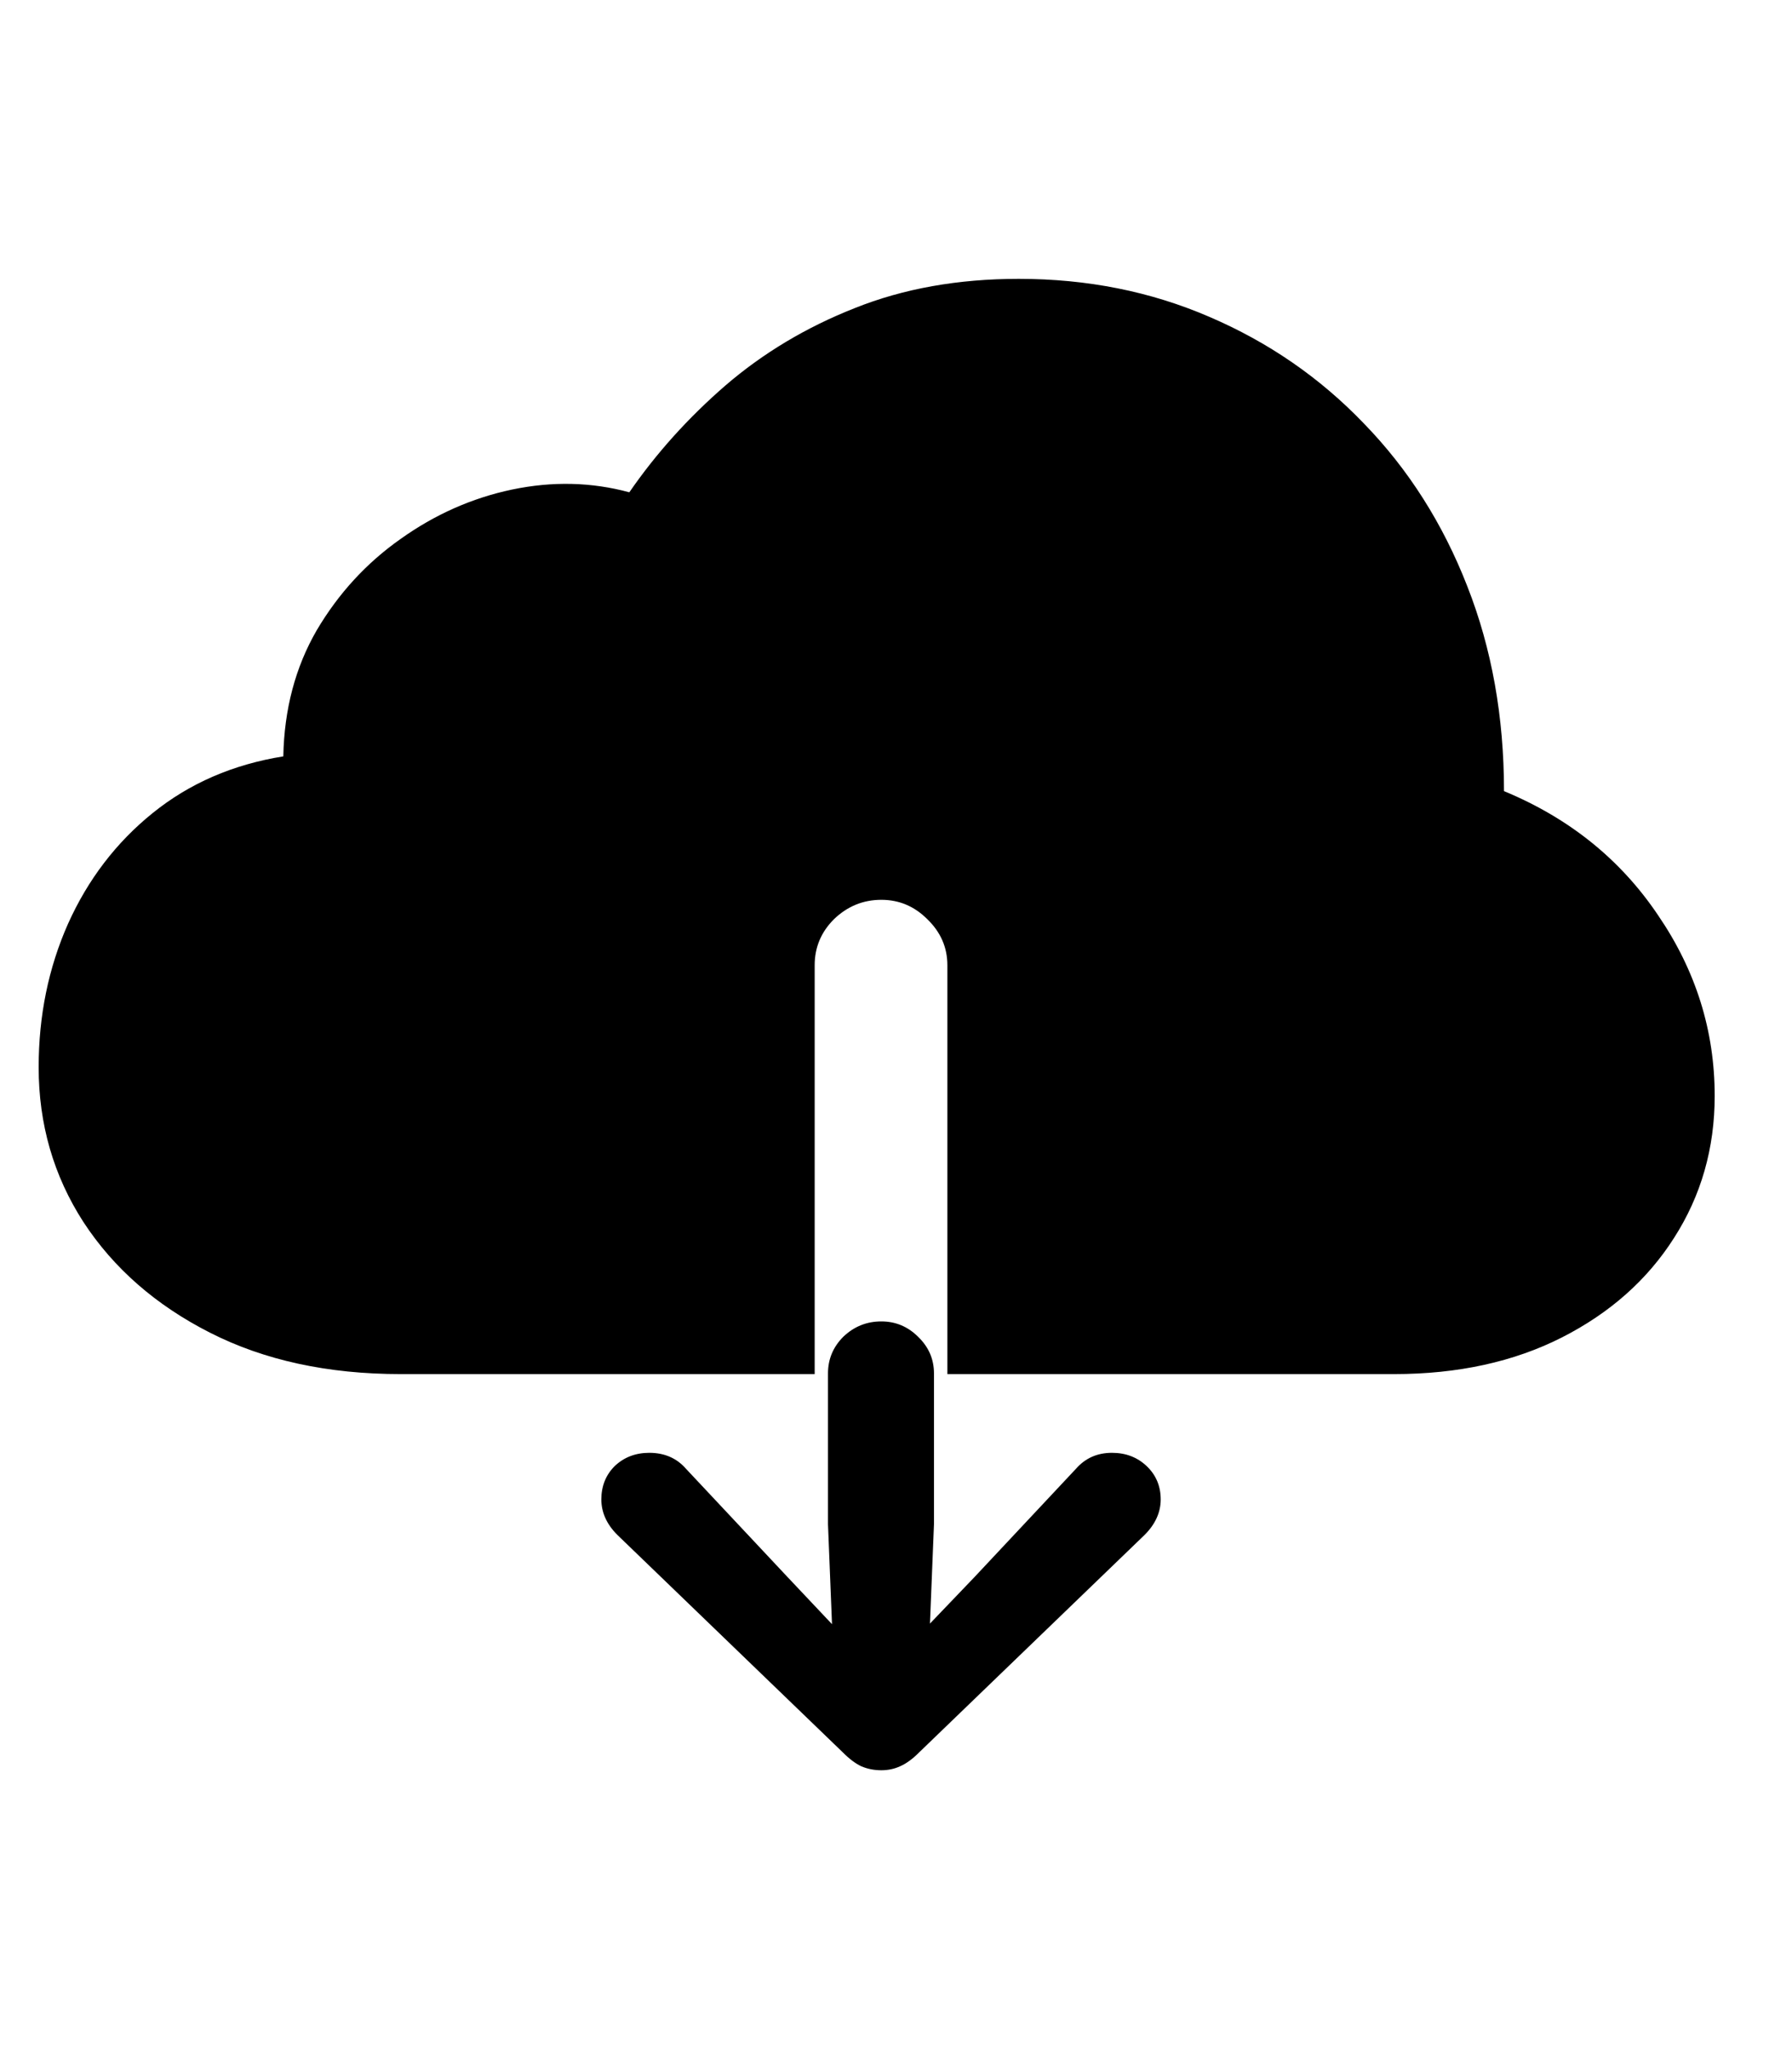 <svg
	color="rgb(0, 0, 0)"
	viewBox="0 0 21 24"
	fill="none"
	xmlns="http://www.w3.org/2000/svg"
>
	<path
		d="M4.695 16.094H9.547V11.305C9.547 11.096 9.622 10.917 9.773 10.766C9.93 10.615 10.115 10.539 10.328 10.539C10.537 10.539 10.716 10.615 10.867 10.766C11.023 10.917 11.102 11.096 11.102 11.305V16.094H16.336C17.086 16.094 17.742 15.95 18.305 15.664C18.867 15.378 19.305 14.99 19.617 14.5C19.935 14.005 20.094 13.45 20.094 12.836C20.094 12.07 19.872 11.365 19.43 10.719C18.992 10.068 18.391 9.583 17.625 9.266C17.625 8.396 17.482 7.596 17.195 6.867C16.909 6.133 16.505 5.497 15.984 4.961C15.469 4.424 14.865 4.008 14.172 3.711C13.484 3.414 12.74 3.266 11.938 3.266C11.229 3.266 10.588 3.38 10.016 3.609C9.448 3.833 8.943 4.135 8.5 4.516C8.062 4.896 7.688 5.312 7.375 5.766C6.932 5.646 6.474 5.635 6 5.734C5.531 5.833 5.096 6.026 4.695 6.312C4.294 6.594 3.966 6.951 3.711 7.383C3.461 7.815 3.331 8.307 3.32 8.859C2.732 8.953 2.221 9.174 1.789 9.523C1.362 9.867 1.031 10.3 0.797 10.82C0.568 11.336 0.453 11.896 0.453 12.5C0.453 13.167 0.628 13.771 0.977 14.312C1.331 14.854 1.826 15.287 2.461 15.609C3.096 15.932 3.841 16.094 4.695 16.094ZM10.328 20.734C10.406 20.734 10.479 20.719 10.547 20.688C10.62 20.656 10.695 20.602 10.773 20.523L13.414 17.977C13.539 17.852 13.602 17.713 13.602 17.562C13.602 17.406 13.547 17.276 13.438 17.172C13.328 17.068 13.193 17.016 13.031 17.016C12.859 17.016 12.719 17.078 12.609 17.203L11.422 18.469L10.898 19.016L10.945 17.852V16.086C10.945 15.919 10.883 15.776 10.758 15.656C10.638 15.537 10.495 15.477 10.328 15.477C10.156 15.477 10.008 15.537 9.883 15.656C9.763 15.776 9.703 15.919 9.703 16.086V17.852L9.75 19.023L9.227 18.469L8.039 17.203C7.93 17.078 7.786 17.016 7.609 17.016C7.448 17.016 7.312 17.068 7.203 17.172C7.099 17.276 7.047 17.406 7.047 17.562C7.047 17.713 7.109 17.852 7.234 17.977L9.875 20.523C9.953 20.602 10.026 20.656 10.094 20.688C10.167 20.719 10.245 20.734 10.328 20.734Z"
		fill="currentColor"
	/>
</svg>
